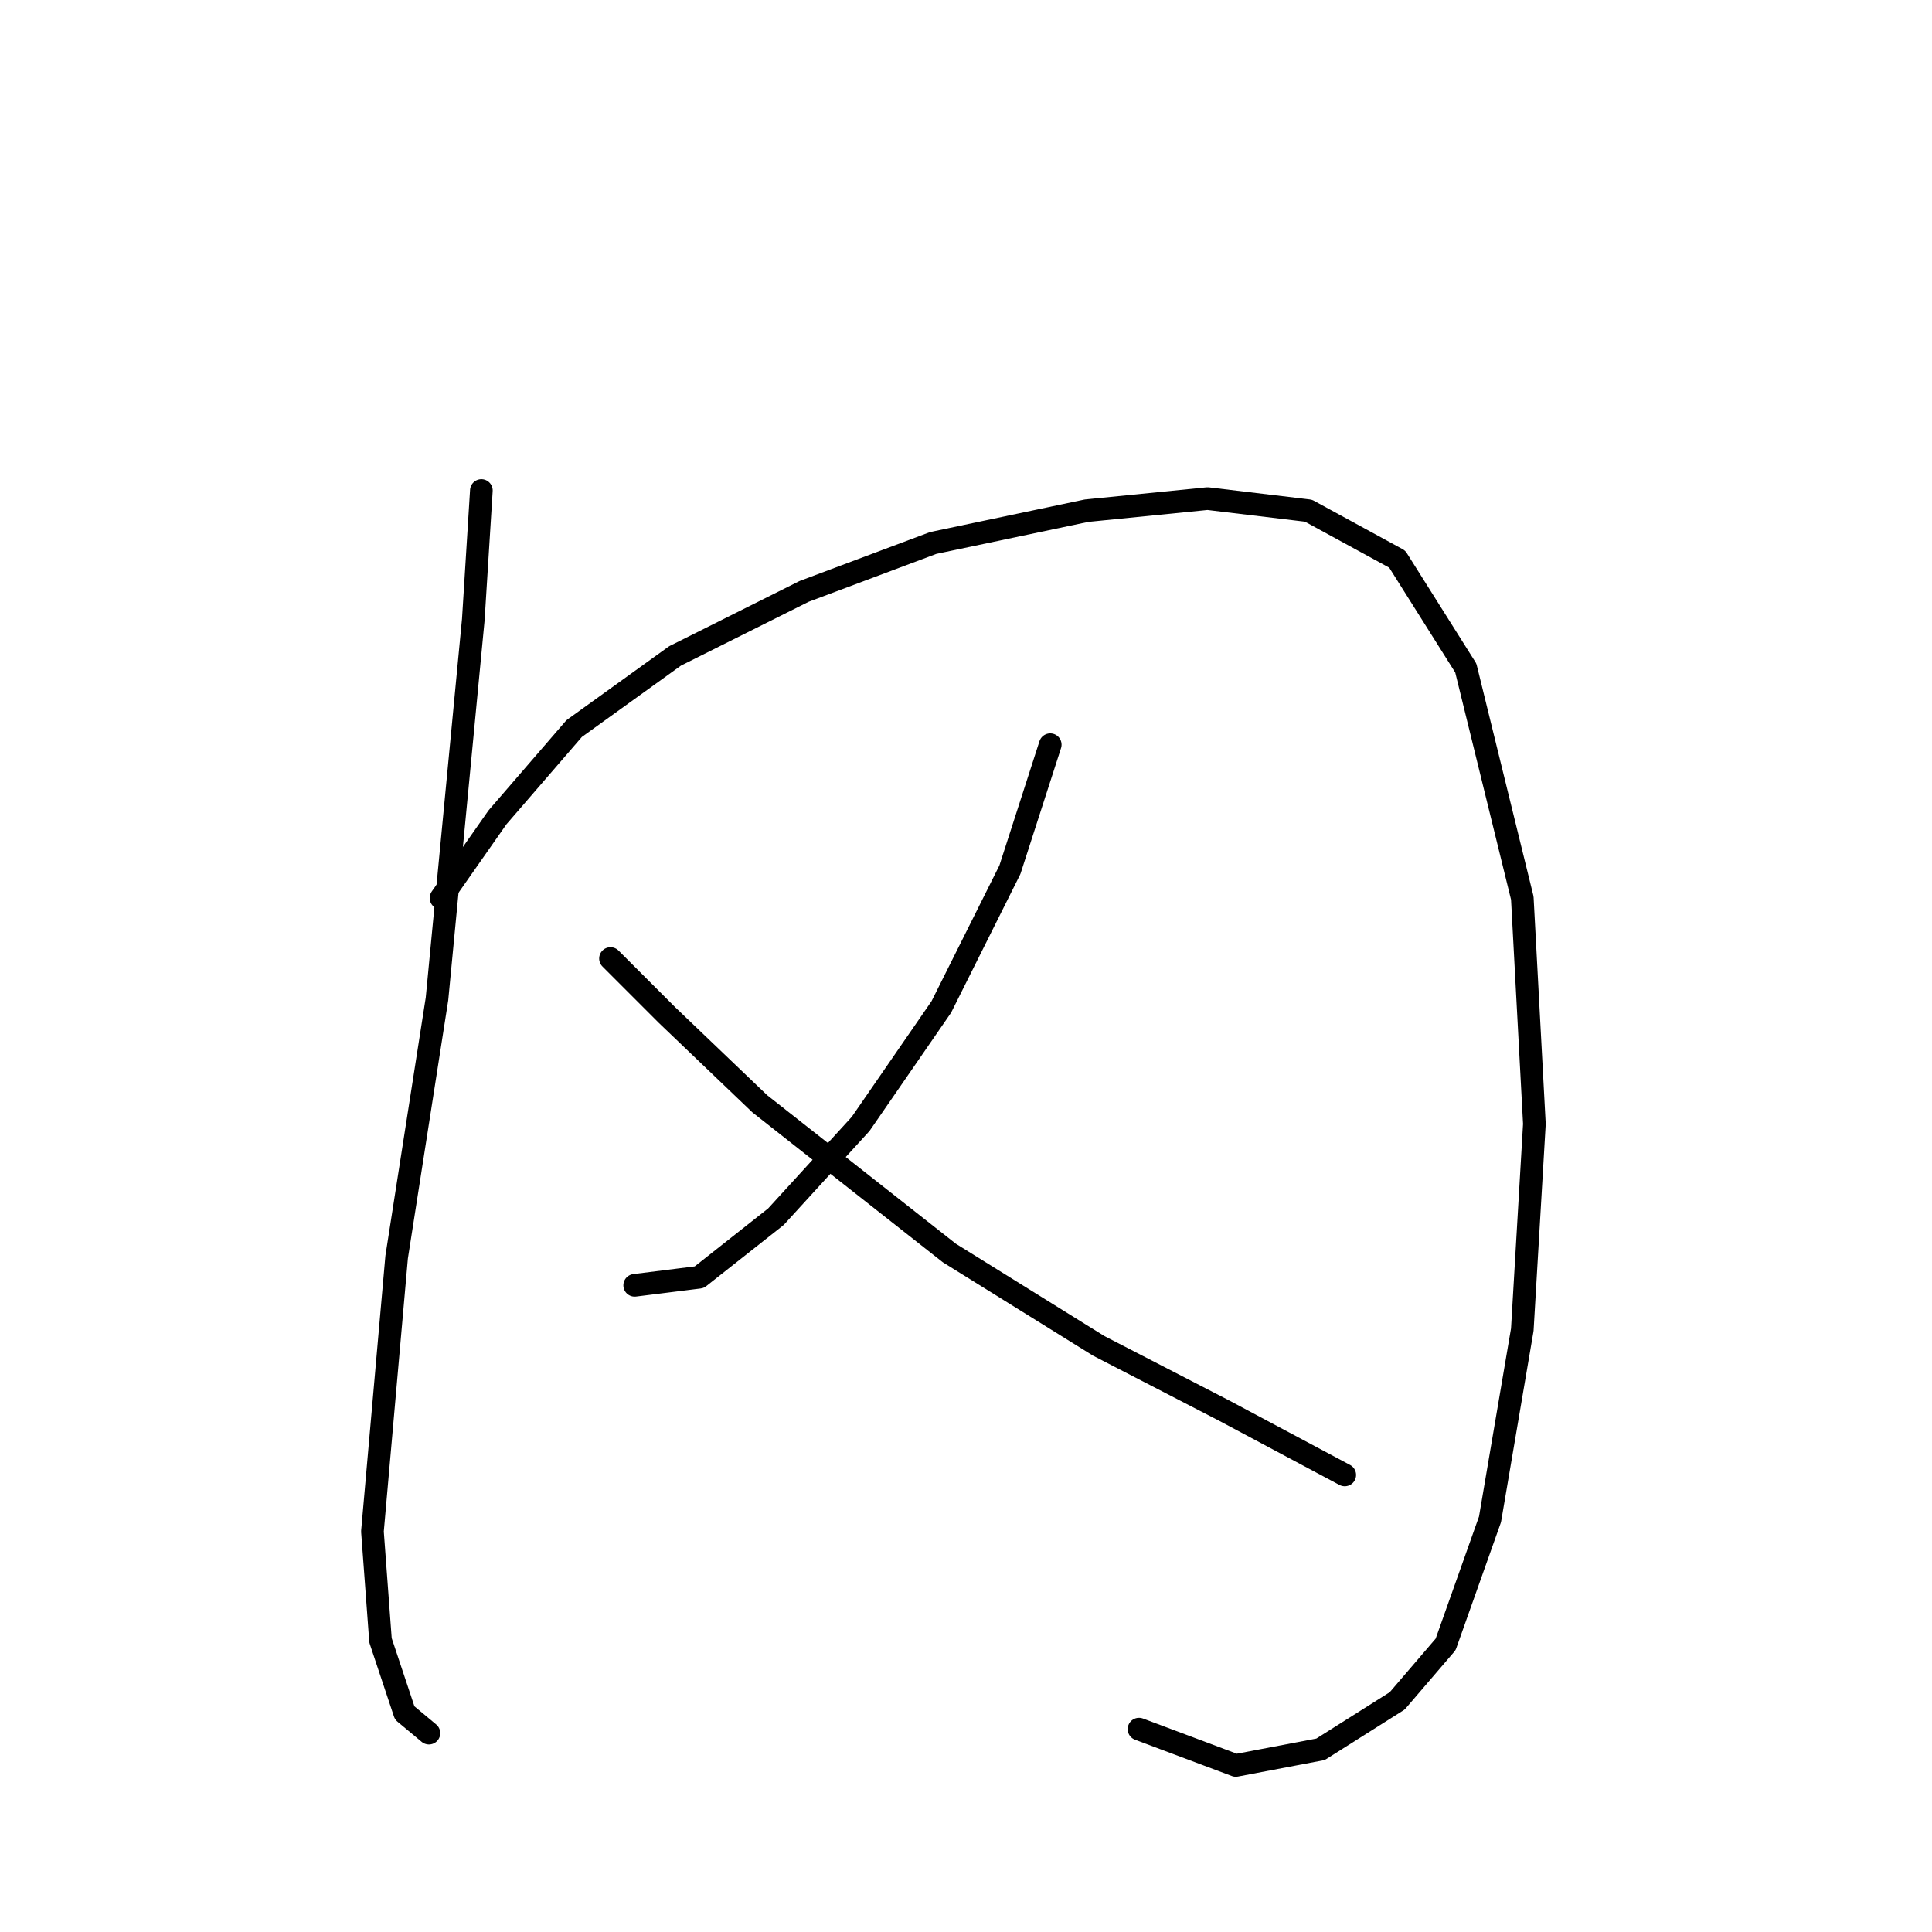 <?xml version="1.0" standalone="no"?>
    <svg width="256" height="256" xmlns="http://www.w3.org/2000/svg" version="1.1">
    <polyline stroke="black" stroke-width="3" stroke-linecap="round" fill="transparent" stroke-linejoin="round" points="63.784 64.995 62.715 82.103 57.904 132.355 52.558 166.569 49.35 202.922 50.42 217.356 53.627 226.978 56.835 229.651 56.835 229.651 " />
        <polyline stroke="black" stroke-width="3" stroke-linecap="round" fill="transparent" stroke-linejoin="round" points="58.438 118.99 65.923 108.298 76.08 96.537 89.445 86.914 106.552 78.36 123.659 71.945 143.974 67.668 160.012 66.065 173.377 67.668 185.138 74.084 194.226 88.518 201.711 118.99 203.314 148.927 201.711 176.192 197.434 201.318 191.553 217.89 185.138 225.375 174.981 231.79 163.754 233.928 150.924 229.117 150.924 229.117 " />
        <polyline stroke="black" stroke-width="3" stroke-linecap="round" fill="transparent" stroke-linejoin="round" points="139.163 98.675 133.817 115.248 124.729 133.424 114.037 148.927 102.81 161.223 92.653 169.242 84.099 170.311 84.099 170.311 " />
        <polyline stroke="black" stroke-width="3" stroke-linecap="round" fill="transparent" stroke-linejoin="round" points="80.892 127.009 88.376 134.493 100.672 146.254 125.798 166.034 145.578 178.33 162.15 186.884 178.188 195.437 178.188 195.437 " />
        </svg>